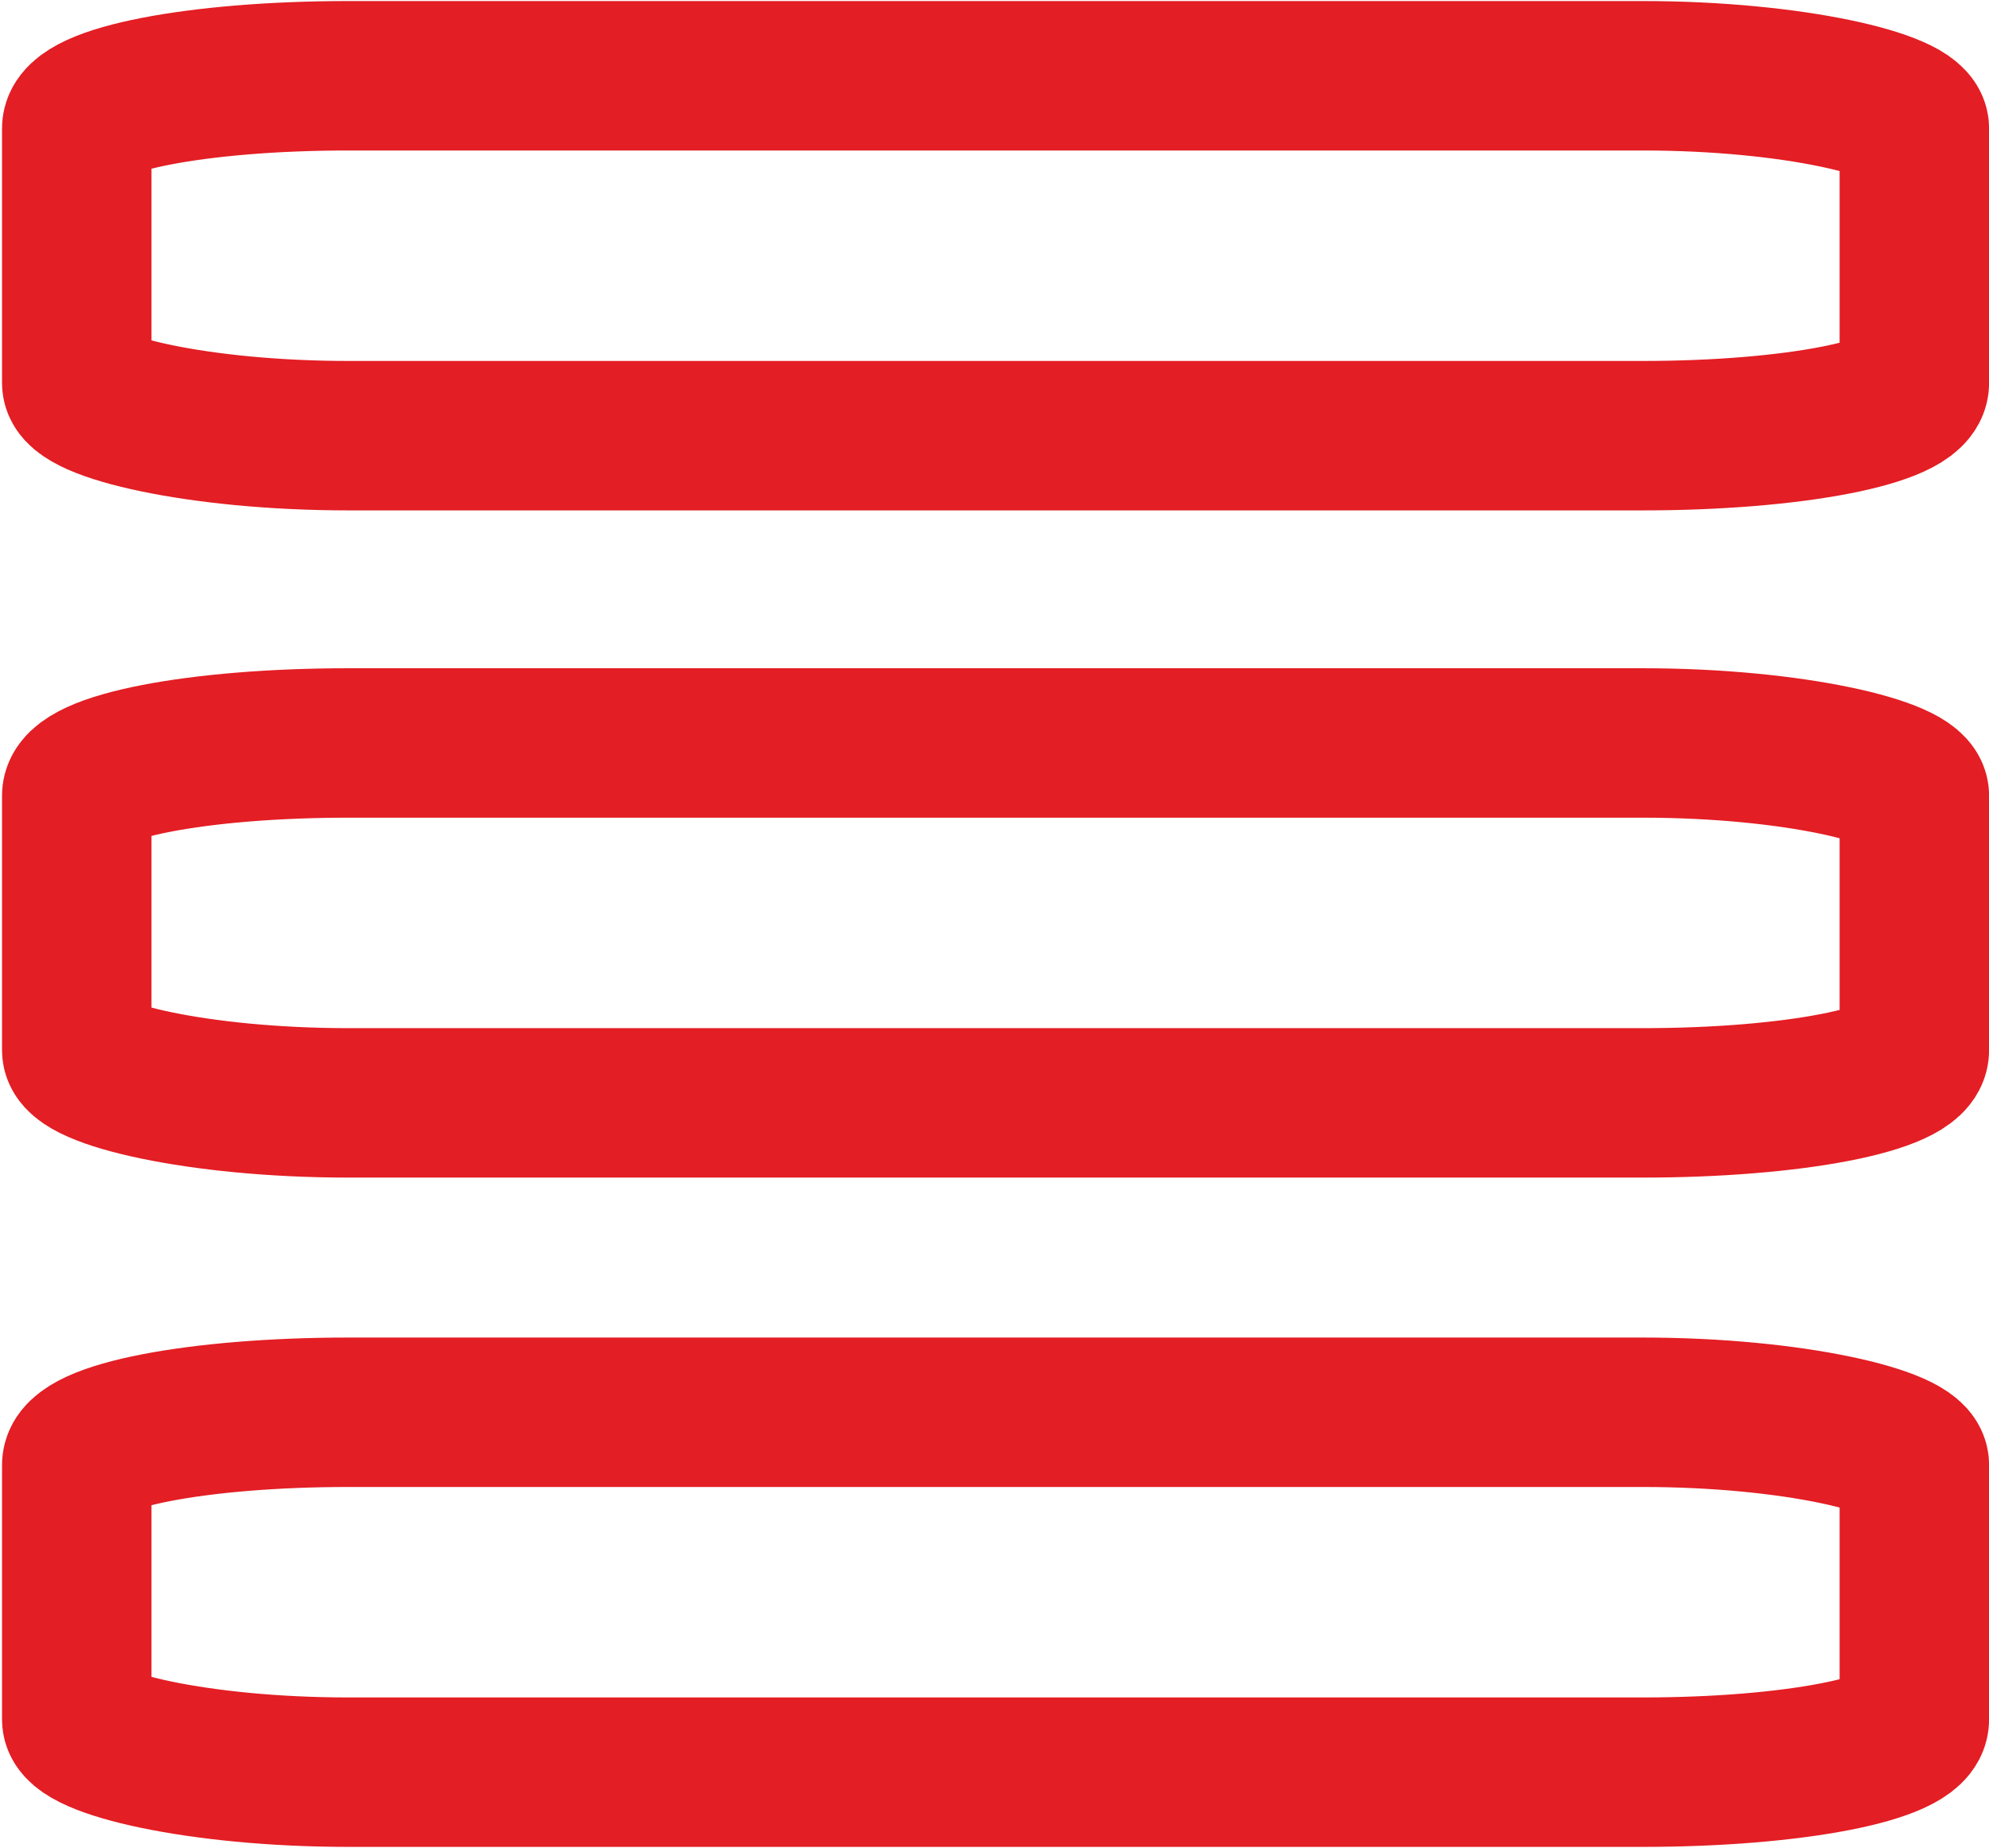 <?xml version="1.0" encoding="UTF-8"?>
<!DOCTYPE svg PUBLIC "-//W3C//DTD SVG 1.1//EN" "http://www.w3.org/Graphics/SVG/1.1/DTD/svg11.dtd">
<!-- Creator: CorelDRAW 2019 (64-Bit) -->
<svg xmlns="http://www.w3.org/2000/svg" xml:space="preserve" width="5.605mm" height="5.208mm" version="1.1" style="shape-rendering:geometricPrecision; text-rendering:geometricPrecision; image-rendering:optimizeQuality; fill-rule:evenodd; clip-rule:evenodd"
viewBox="0 0 9.44 8.78"
 xmlns:xlink="http://www.w3.org/1999/xlink"
 xmlns:xodm="http://www.corel.com/coreldraw/odm/2003">
 <defs>
  <style type="text/css">
   <![CDATA[
    .str0 {stroke:#E31E24;stroke-width:0.71;stroke-miterlimit:22.926}
    .fil0 {fill:none}
   ]]>
  </style>
 </defs>
 <g id="Слой_x0020_1">
  <rect class="fil0 str0" x="0.36" y="0.36" width="8.73" height="1.71" rx="1.29" ry="0.25"/>
  <rect class="fil0 str0" x="0.36" y="3.53" width="8.73" height="1.71" rx="1.29" ry="0.25"/>
  <rect class="fil0 str0" x="0.36" y="6.71" width="8.73" height="1.71" rx="1.29" ry="0.25"/>
 </g>
</svg>
